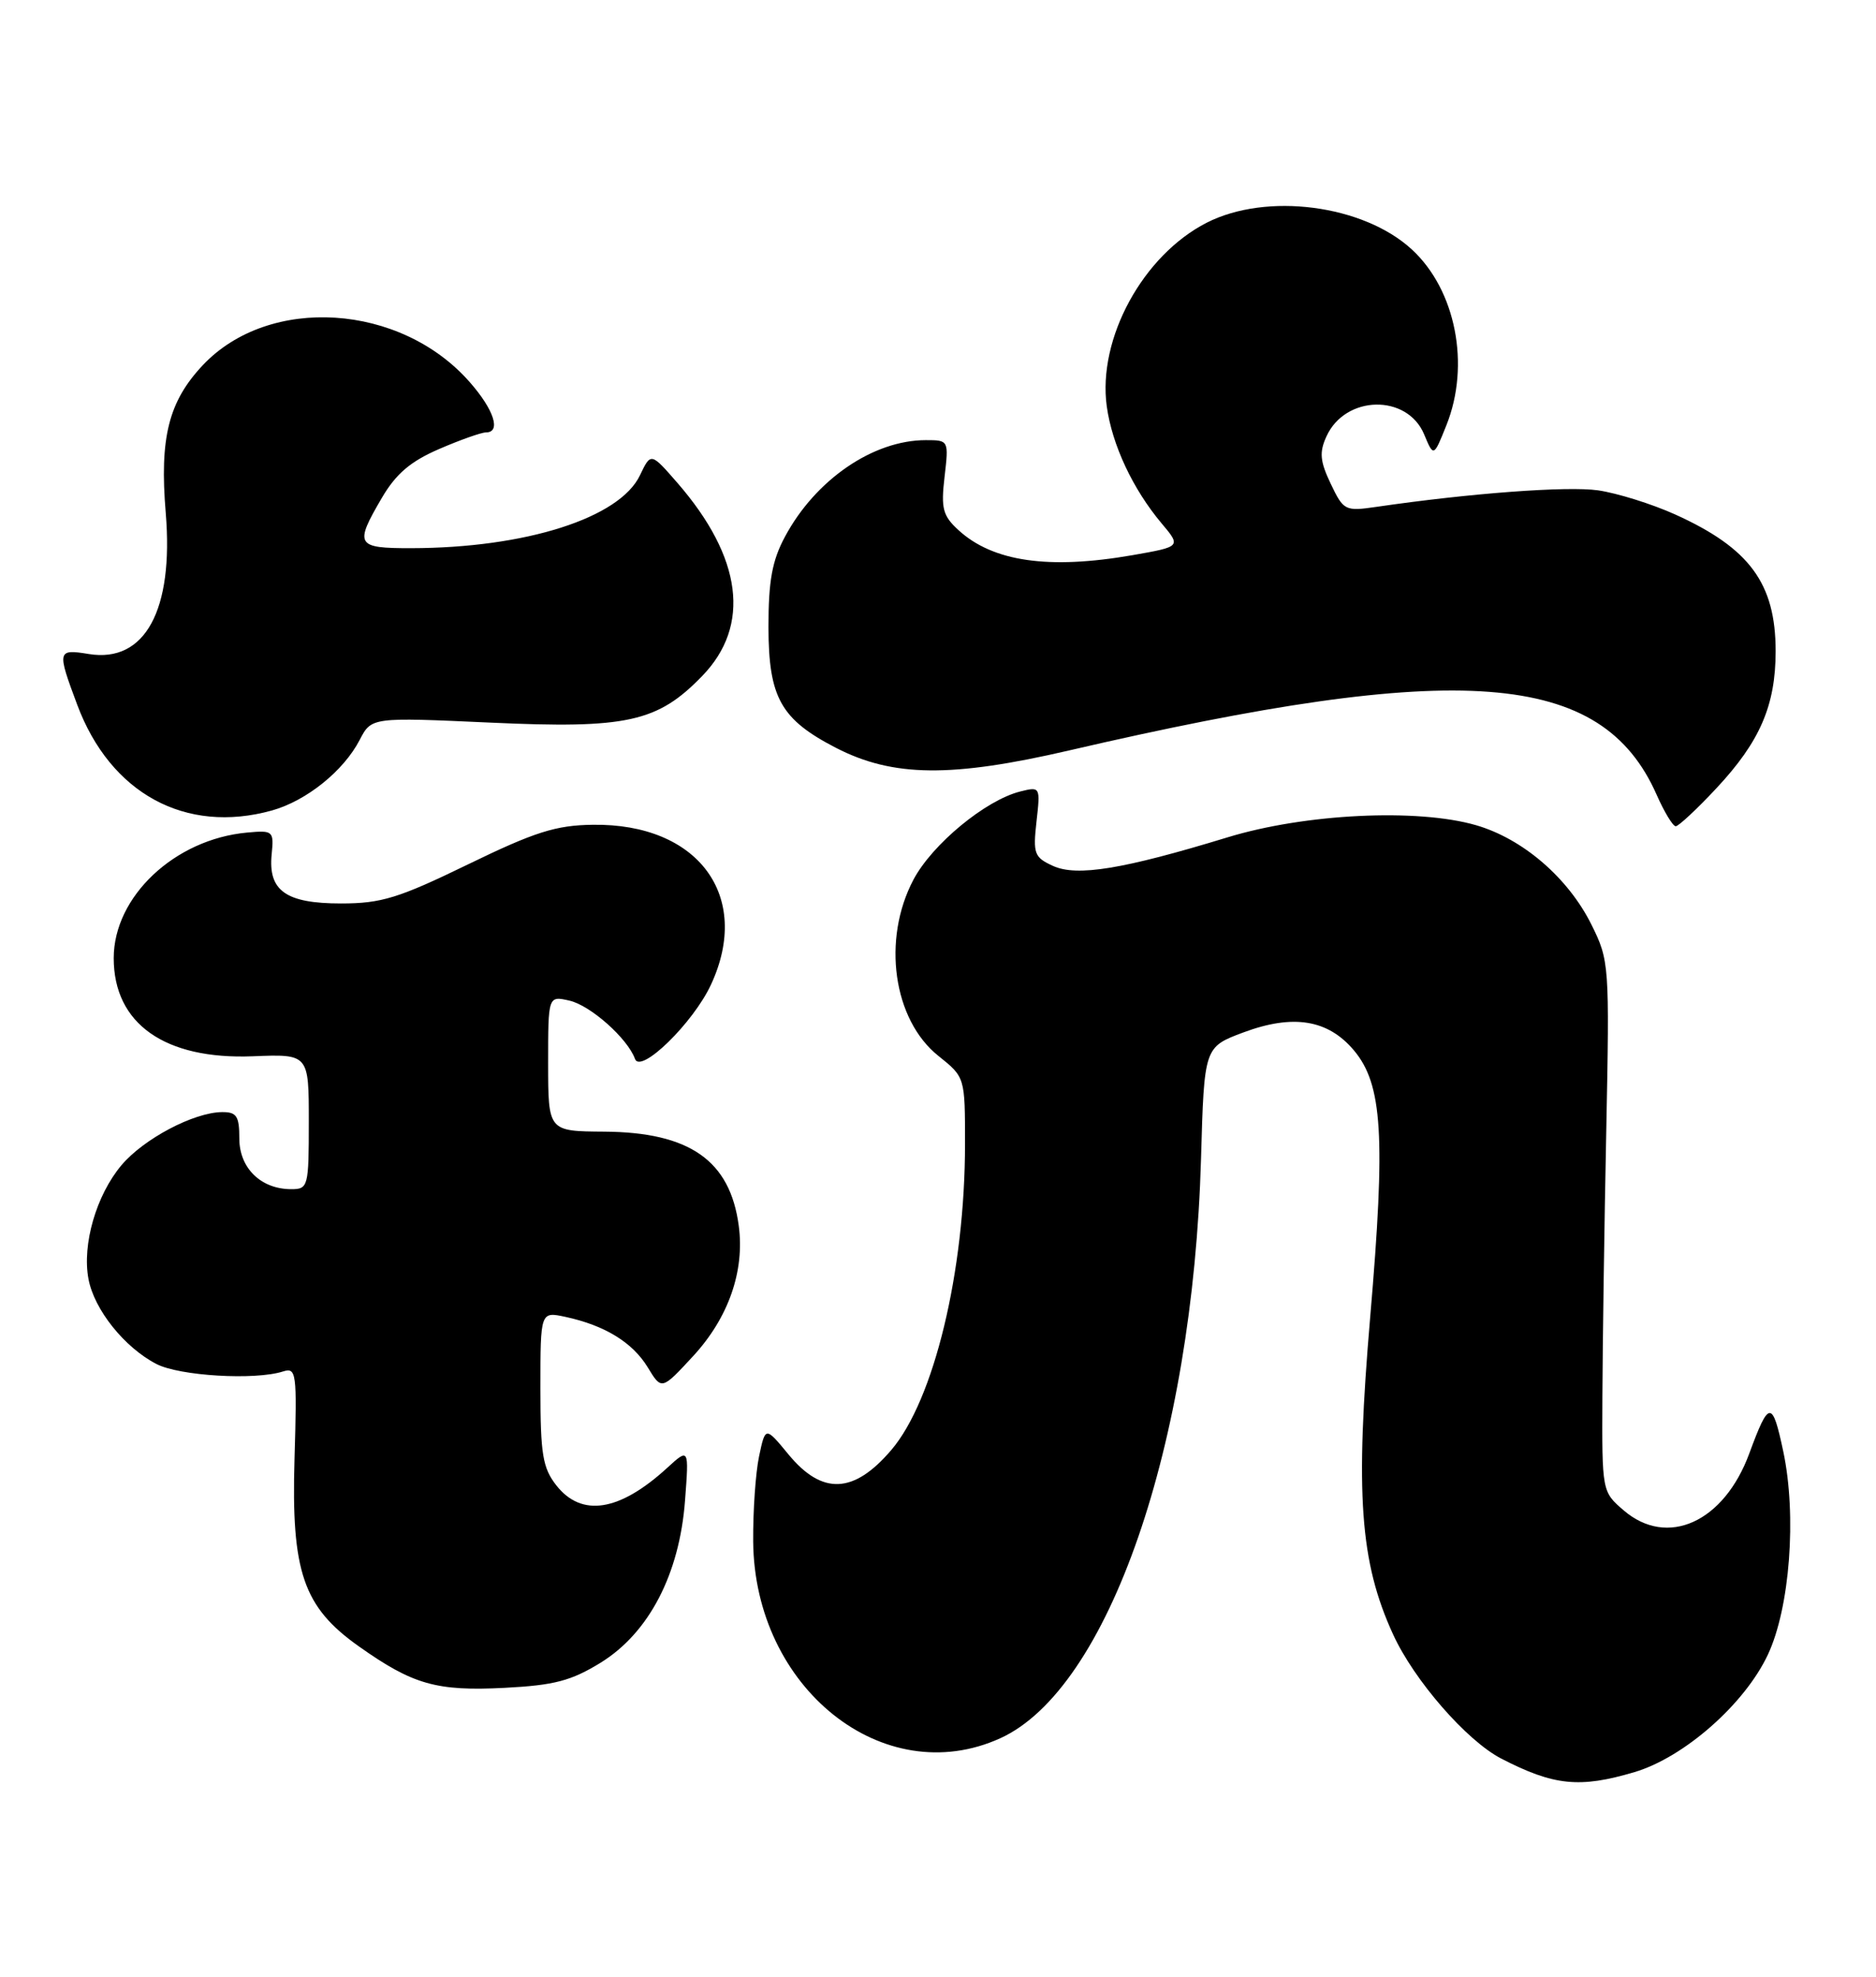 <?xml version="1.0" encoding="UTF-8" standalone="no"?>
<!DOCTYPE svg PUBLIC "-//W3C//DTD SVG 1.1//EN" "http://www.w3.org/Graphics/SVG/1.1/DTD/svg11.dtd" >
<svg xmlns="http://www.w3.org/2000/svg" xmlns:xlink="http://www.w3.org/1999/xlink" version="1.1" viewBox="0 0 243 256">
 <g >
 <path fill="currentColor"
d=" M 211.72 229.49 C 218.15 227.58 225.99 220.68 228.99 214.29 C 231.85 208.22 232.75 196.27 230.99 187.97 C 229.57 181.28 229.14 181.30 226.59 188.22 C 223.31 197.14 215.97 200.46 210.31 195.59 C 207.51 193.18 207.50 193.15 207.56 180.84 C 207.59 174.05 207.81 158.60 208.06 146.50 C 208.49 124.92 208.46 124.41 206.13 119.72 C 203.12 113.68 197.26 108.63 191.21 106.87 C 183.61 104.66 169.03 105.37 159.00 108.44 C 145.47 112.57 139.50 113.55 136.40 112.14 C 133.97 111.03 133.79 110.56 134.26 106.38 C 134.77 101.89 134.74 101.85 132.15 102.50 C 127.65 103.63 120.75 109.33 118.32 113.92 C 114.22 121.68 115.69 132.07 121.55 136.74 C 125.00 139.50 125.00 139.50 125.00 148.12 C 125.00 164.65 120.98 181.32 115.44 187.79 C 110.59 193.47 106.50 193.64 102.14 188.36 C 99.14 184.72 99.14 184.72 98.32 188.61 C 97.87 190.75 97.53 195.69 97.56 199.60 C 97.71 218.62 114.46 231.97 129.56 225.11 C 143.56 218.75 154.51 187.14 155.57 150.05 C 155.98 135.60 155.98 135.60 161.06 133.70 C 167.50 131.30 172.01 132.03 175.37 136.02 C 179.08 140.43 179.49 147.15 177.49 170.48 C 175.52 193.48 176.15 202.27 180.44 211.64 C 183.16 217.60 189.97 225.41 194.44 227.73 C 201.27 231.26 204.62 231.60 211.72 229.49 Z  M 77.82 215.31 C 84.06 211.45 88.01 203.86 88.73 194.35 C 89.25 187.50 89.25 187.50 86.38 190.13 C 80.22 195.75 75.34 196.51 72.07 192.37 C 70.29 190.10 70.00 188.33 70.00 179.79 C 70.00 169.84 70.00 169.84 73.25 170.54 C 78.34 171.64 81.93 173.84 83.90 177.07 C 85.70 180.04 85.70 180.04 89.79 175.61 C 94.36 170.66 96.48 164.59 95.69 158.73 C 94.56 150.28 89.33 146.62 78.25 146.55 C 71.01 146.50 71.01 146.50 71.00 137.73 C 71.00 128.96 71.00 128.96 73.75 129.58 C 76.47 130.19 81.29 134.47 82.25 137.13 C 82.97 139.13 89.80 132.47 92.10 127.50 C 97.42 116.04 90.44 106.61 76.78 106.81 C 72.00 106.87 69.26 107.74 60.62 111.94 C 51.63 116.31 49.39 117.00 44.18 117.00 C 37.03 117.00 34.71 115.36 35.19 110.62 C 35.49 107.61 35.37 107.51 32.00 107.82 C 22.62 108.68 14.73 116.11 14.73 124.08 C 14.73 132.58 21.35 137.24 32.75 136.79 C 40.00 136.50 40.00 136.50 40.00 145.25 C 40.00 153.69 39.92 154.00 37.72 154.00 C 33.80 154.00 31.00 151.27 31.00 147.44 C 31.00 144.53 30.65 144.00 28.75 144.02 C 25.09 144.06 18.61 147.48 15.73 150.90 C 12.47 154.78 10.62 161.16 11.46 165.63 C 12.20 169.60 16.11 174.49 20.26 176.64 C 23.26 178.19 33.01 178.77 36.65 177.61 C 38.39 177.06 38.48 177.71 38.15 188.89 C 37.71 203.56 39.28 208.12 46.50 213.22 C 53.48 218.16 56.54 219.03 65.34 218.58 C 71.80 218.25 73.99 217.67 77.82 215.31 Z  M 222.31 102.10 C 227.97 96.05 230.00 91.35 230.00 84.33 C 230.00 75.57 226.64 70.99 217.00 66.63 C 213.97 65.26 209.47 63.86 207.00 63.50 C 203.01 62.93 190.42 63.87 178.29 65.64 C 174.23 66.23 174.03 66.13 172.37 62.65 C 170.98 59.73 170.87 58.57 171.82 56.51 C 174.25 51.16 182.25 50.99 184.46 56.23 C 185.70 59.20 185.70 59.20 187.35 55.08 C 190.48 47.26 188.57 37.54 182.87 32.30 C 176.58 26.51 164.06 24.89 156.31 28.84 C 148.03 33.07 142.16 43.85 143.36 52.62 C 144.05 57.61 146.73 63.33 150.45 67.76 C 153.00 70.79 153.00 70.79 146.67 71.90 C 135.84 73.78 128.61 72.74 124.15 68.65 C 122.12 66.79 121.87 65.85 122.35 61.75 C 122.90 57.02 122.89 57.00 119.92 57.00 C 113.10 57.00 105.63 62.12 101.68 69.50 C 100.01 72.60 99.54 75.23 99.54 81.21 C 99.56 90.35 101.13 93.16 108.31 96.86 C 115.67 100.64 123.23 100.72 138.50 97.18 C 189.18 85.42 207.47 86.80 214.59 102.93 C 215.58 105.17 216.69 107.00 217.06 107.00 C 217.42 107.00 219.79 104.80 222.31 102.10 Z  M 35.22 104.96 C 39.69 103.71 44.51 99.84 46.59 95.82 C 48.12 92.88 48.12 92.88 63.54 93.58 C 81.21 94.39 85.17 93.52 90.96 87.54 C 97.28 81.02 96.15 72.21 87.75 62.54 C 84.31 58.59 84.31 58.59 82.90 61.54 C 80.27 67.09 68.07 70.97 53.25 70.99 C 46.12 71.00 45.88 70.59 49.46 64.48 C 51.29 61.35 53.19 59.74 56.90 58.14 C 59.63 56.96 62.35 56.00 62.94 56.00 C 64.94 56.00 64.00 53.07 60.84 49.48 C 51.89 39.28 34.89 38.19 26.30 47.26 C 21.84 51.98 20.65 56.68 21.47 66.45 C 22.51 79.02 18.78 85.87 11.52 84.70 C 7.41 84.03 7.37 84.23 10.00 91.26 C 14.30 102.77 24.05 108.06 35.22 104.96 Z "/>
</g>
</svg>